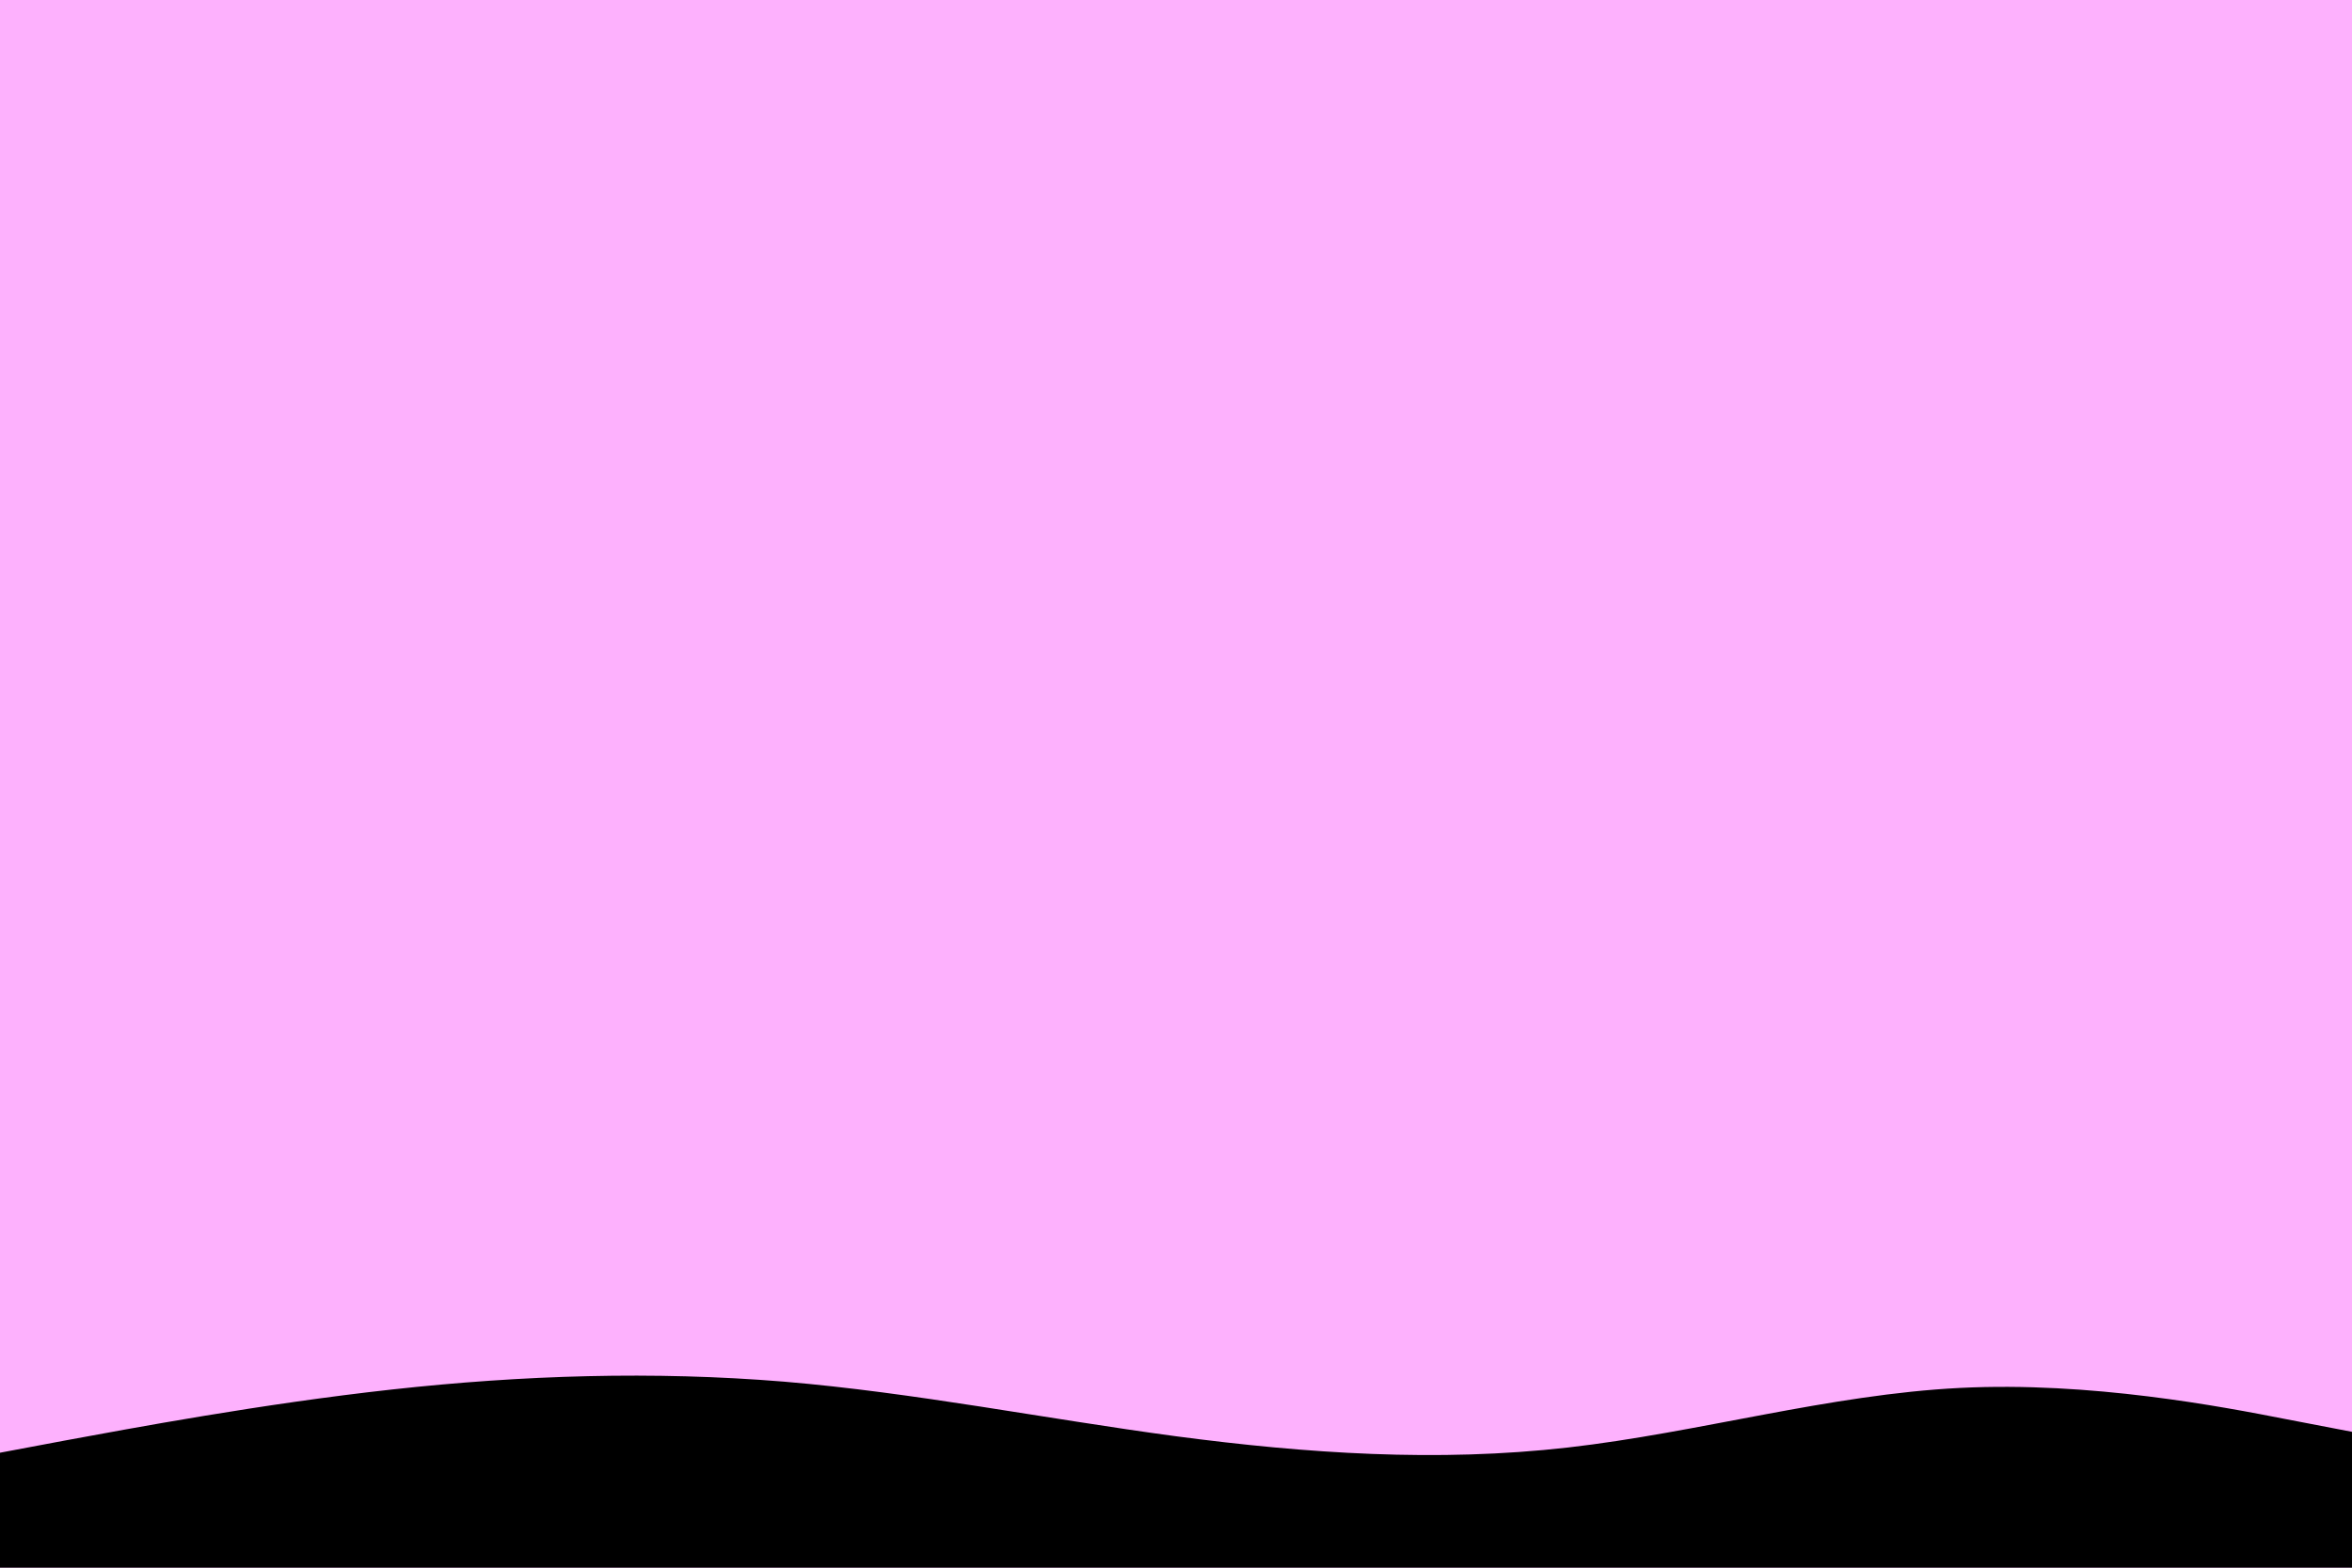 <svg id="visual" viewBox="0 0 900 600" width="900" height="600" xmlns="http://www.w3.org/2000/svg" xmlns:xlink="http://www.w3.org/1999/xlink" version="1.1"><rect x="0" y="0" width="900" height="600" fill="#fdb1fd"></rect><path d="M0 556L25 551.3C50 546.7 100 537.3 150 531.8C200 526.3 250 524.7 300 528.8C350 533 400 543 450 549.7C500 556.3 550 559.7 600 554C650 548.3 700 533.7 750 531.2C800 528.7 850 538.3 875 543.2L900 548L900 601L875 601C850 601 800 601 750 601C700 601 650 601 600 601C550 601 500 601 450 601C400 601 350 601 300 601C250 601 200 601 150 601C100 601 50 601 25 601L0 601Z" fill="#000000" stroke-linecap="round" stroke-linejoin="miter"></path></svg>